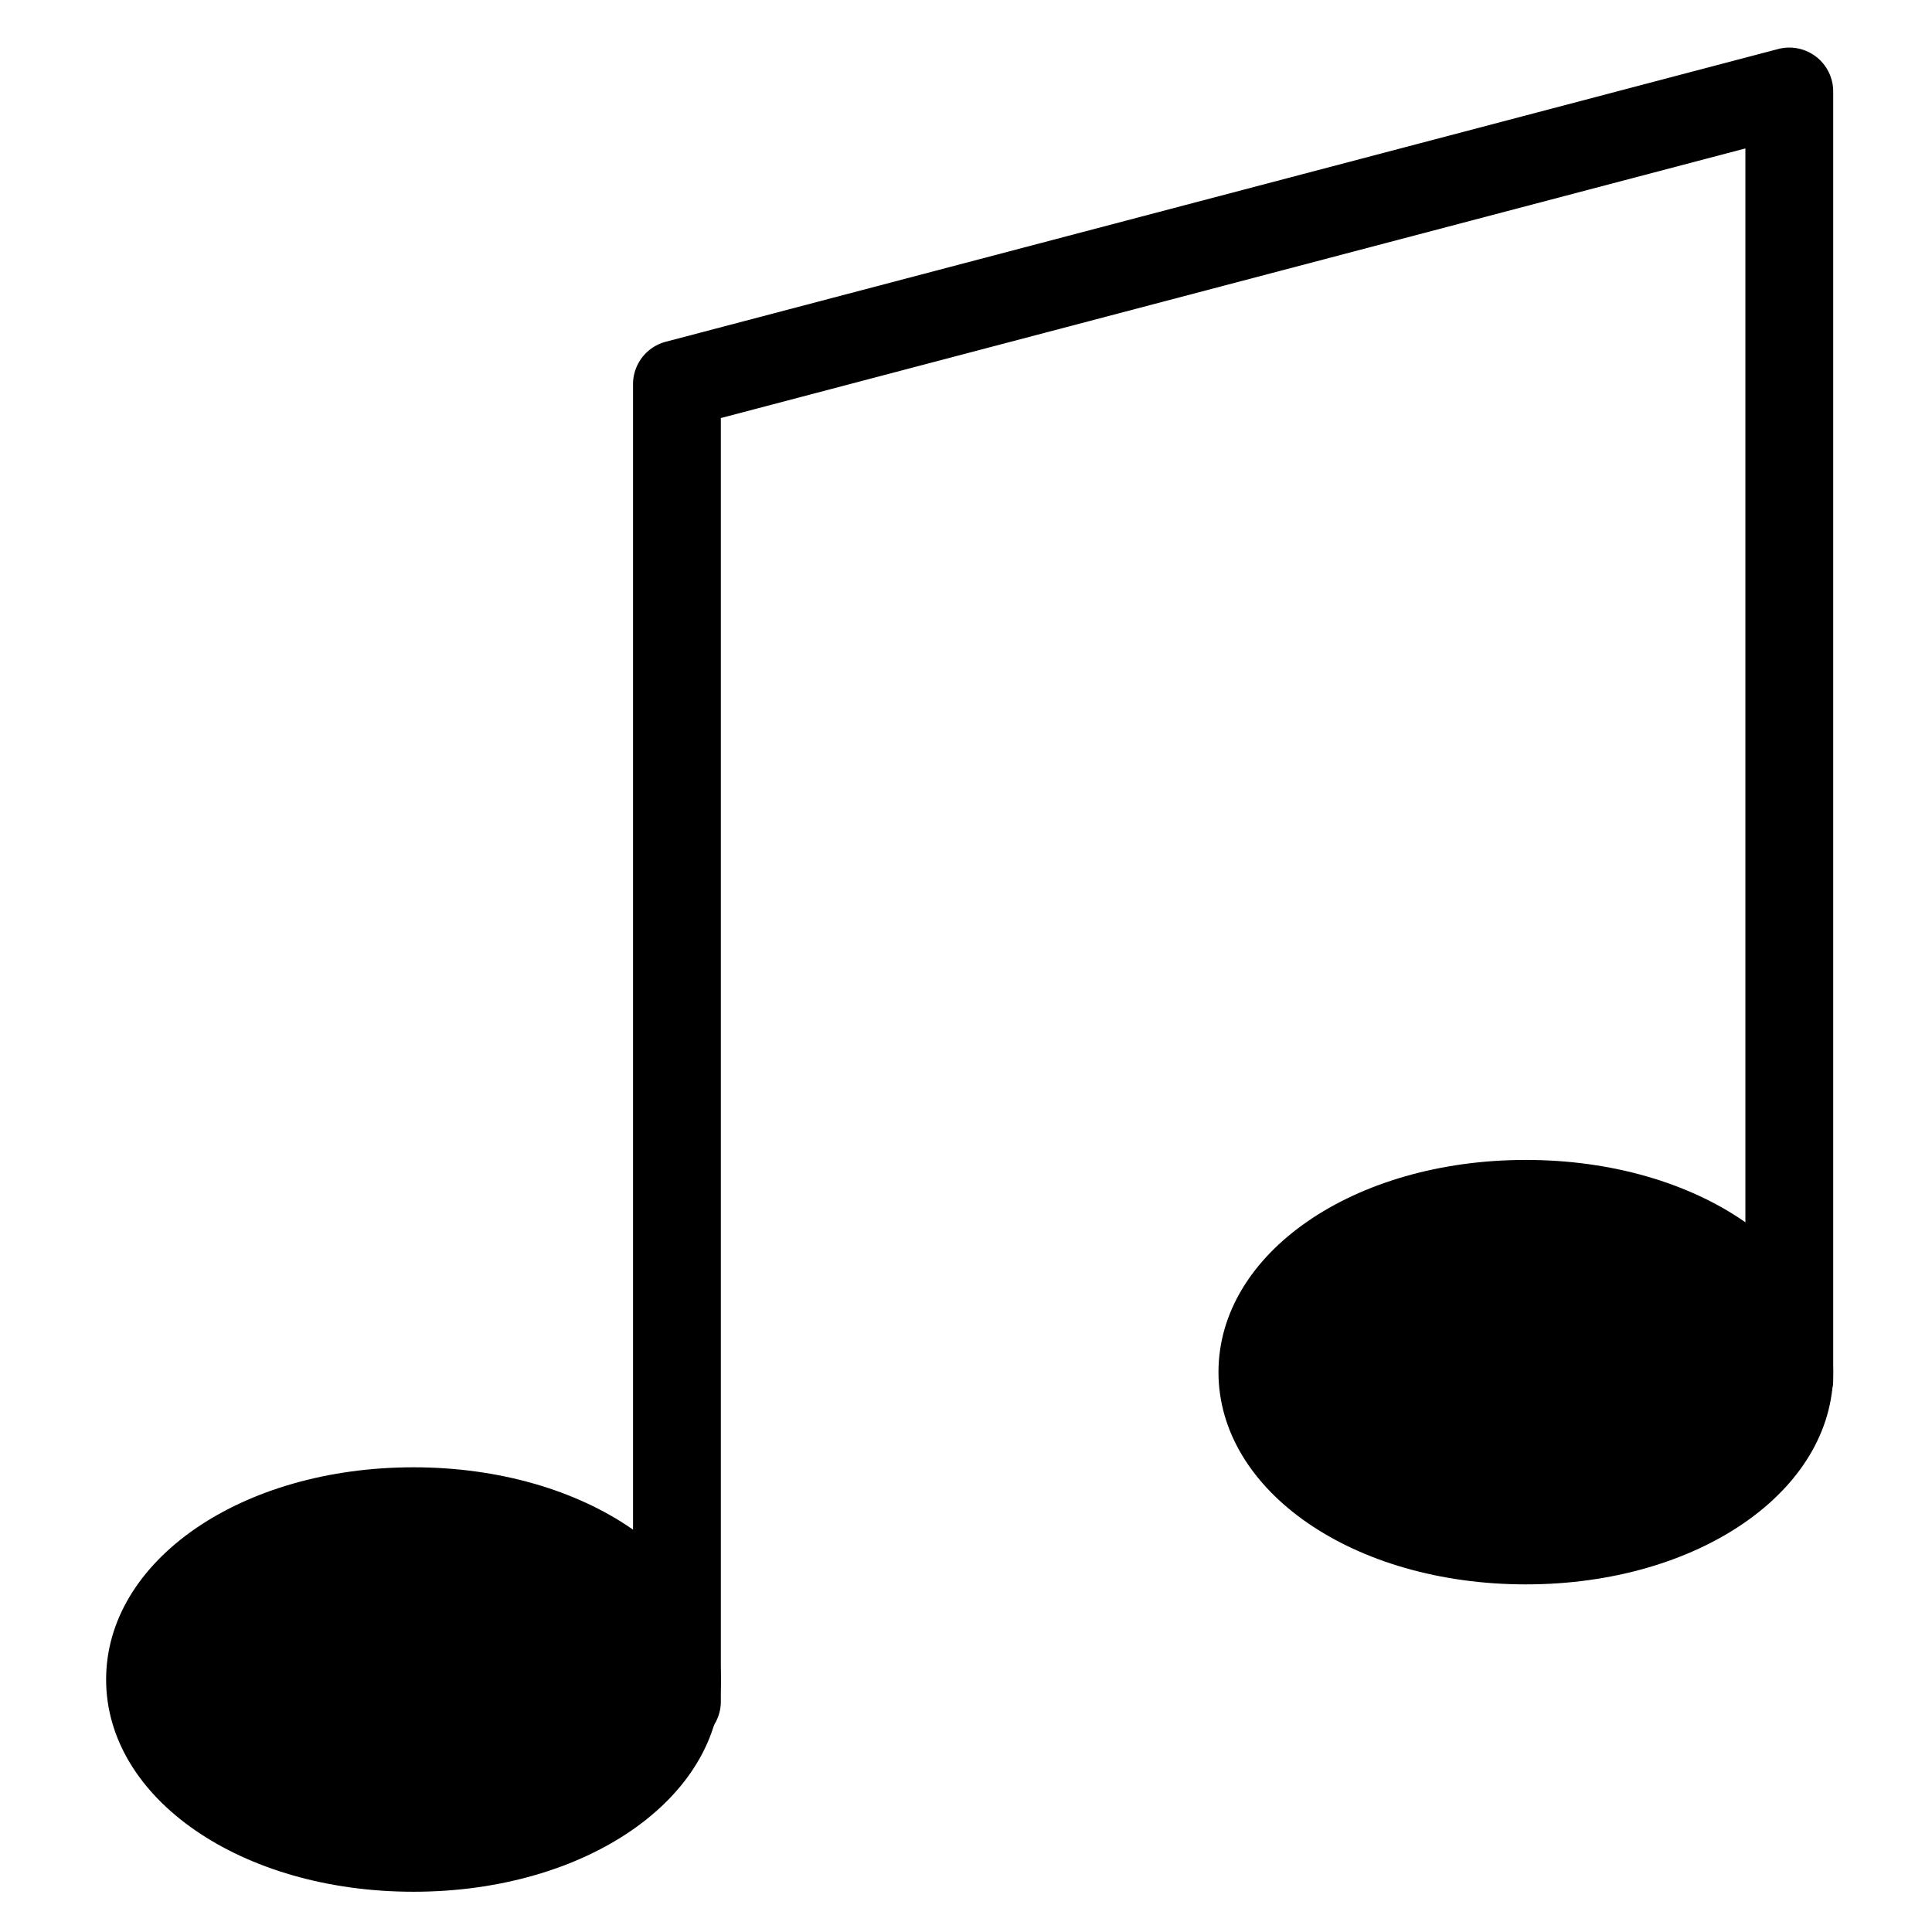<svg viewBox="0 0 264 264">
    <path d="M56.5 206.5c19.882 0 36 10.3 36 23s-16.118 23-36 23-36-10.3-36-23 16.118-23 36-23Z"/>
    <path d="M56.5 200.5c23.551 0 42 12.738 42 29s-18.449 29-42 29-42-12.738-42-29 18.449-29 42-29Zm0 46c15.981 0 30-7.944 30-17s-14.019-17-30-17-30 7.944-30 17 14.019 17 30 17Zm152-82c19.882 0 36 10.3 36 23s-16.118 23-36 23-36-10.3-36-23 16.118-23 36-23Z"/>
    <path d="M208.5 158.5c23.551 0 42 12.738 42 29s-18.449 29-42 29-42-12.738-42-29 18.449-29 42-29Zm0 46c15.981 0 30-7.944 30-17s-14.019-17-30-17-30 7.944-30 17 14.019 17 30 17Z"/>
    <path d="M92.5 238.5a6 6 0 0 1-6-6v-180a6 6 0 0 1 4.473-5.8l152-40a6 6 0 0 1 5.19 1.05 6 6 0 0 1 2.337 4.75v176a6 6 0 0 1-12 0V20.283l-140 36.842V232.5a6 6 0 0 1-6 6Z"/>
</svg>
